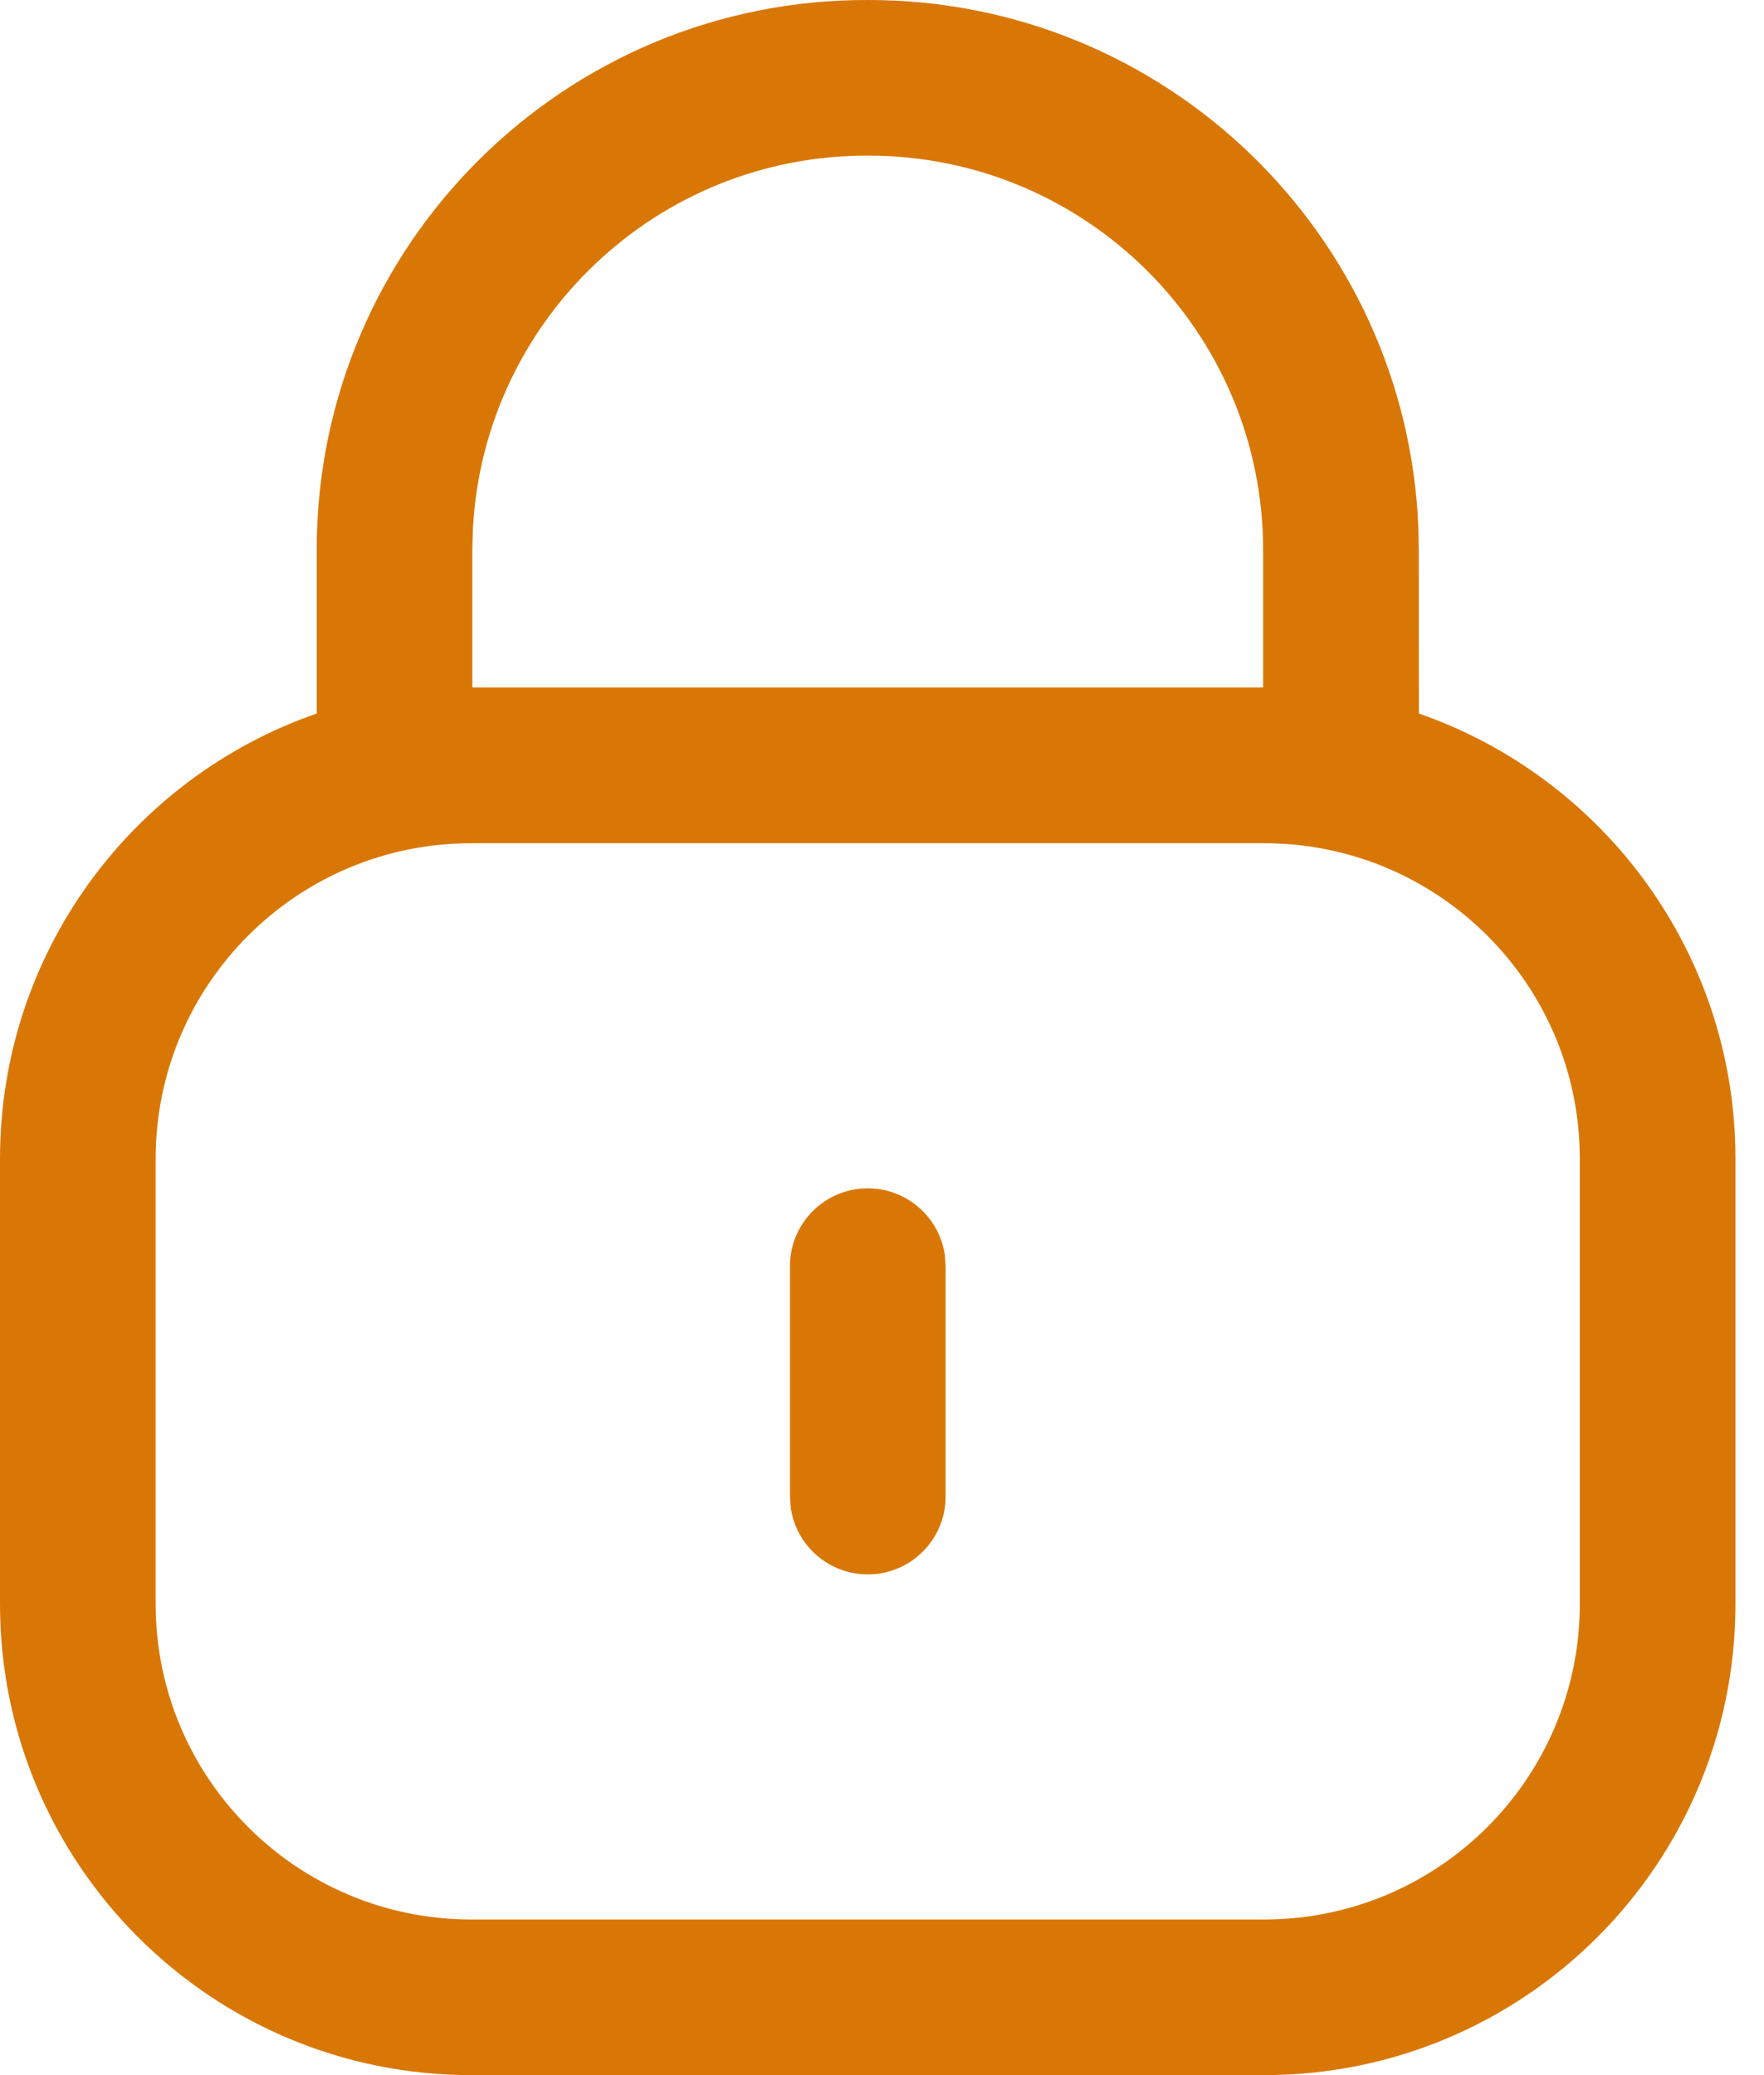 <svg width="17" height="20" viewBox="0 0 17 20" fill="none" xmlns="http://www.w3.org/2000/svg">
<path d="M8.372 5.09923e-05C11.226 5.09923e-05 13.554 2.257 13.669 5.083L13.673 5.301L13.674 6.877C15.45 7.494 16.725 9.182 16.725 11.169V15.458C16.725 17.967 14.692 20 12.183 20H4.542C2.033 20 0 17.967 0 15.458V11.169C0 9.182 1.275 7.493 3.052 6.877L3.052 5.278C3.065 2.35 5.448 -0.013 8.372 5.09923e-05ZM12.183 8.127H4.542C2.862 8.127 1.5 9.489 1.5 11.169V15.458C1.5 17.138 2.862 18.5 4.542 18.5H12.183C13.863 18.5 15.225 17.138 15.225 15.458V11.169C15.225 9.489 13.863 8.127 12.183 8.127ZM8.363 11.453C8.742 11.453 9.056 11.735 9.106 12.101L9.113 12.203V14.424C9.113 14.838 8.777 15.174 8.363 15.174C7.983 15.174 7.669 14.892 7.62 14.526L7.613 14.424V12.203C7.613 11.789 7.949 11.453 8.363 11.453ZM8.369 1.5C6.336 1.491 4.669 3.081 4.558 5.086L4.552 5.281L4.552 6.626H12.173L12.173 5.301C12.173 3.202 10.471 1.5 8.369 1.5Z" fill="#D97706"/>
</svg>
